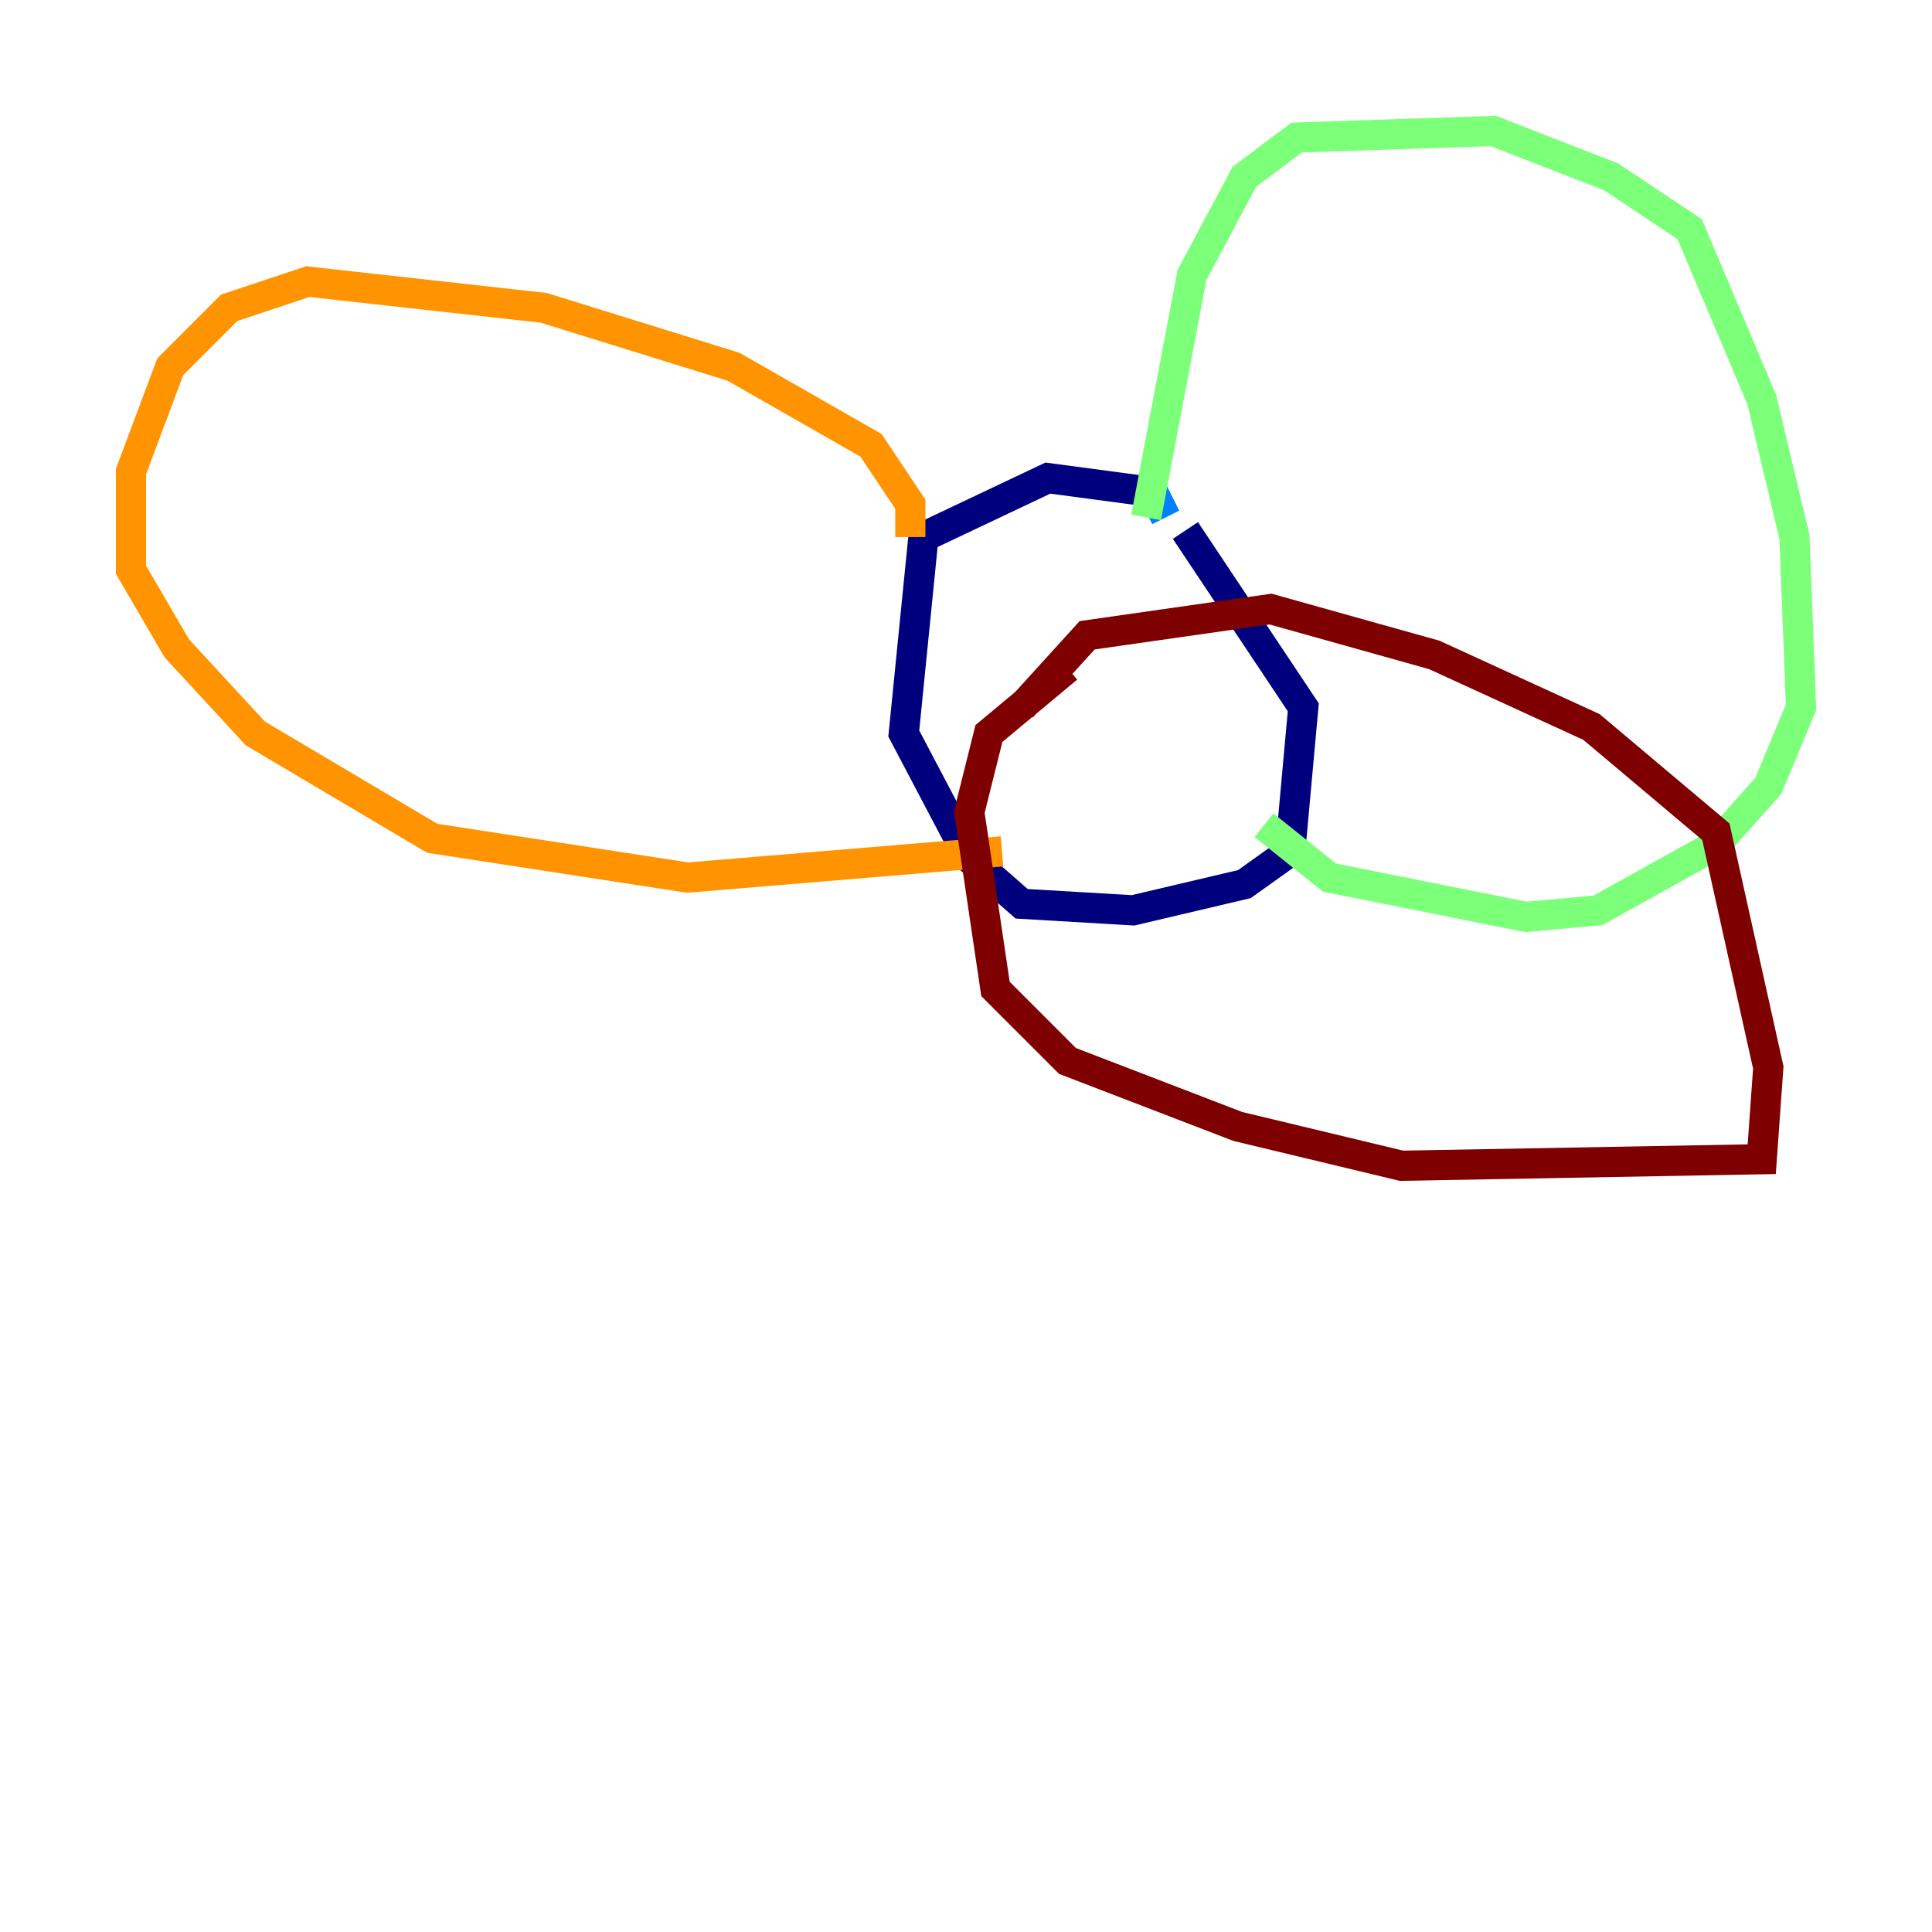 <?xml version="1.0" encoding="utf-8" ?>
<svg baseProfile="tiny" height="128" version="1.2" viewBox="0,0,128,128" width="128" xmlns="http://www.w3.org/2000/svg" xmlns:ev="http://www.w3.org/2001/xml-events" xmlns:xlink="http://www.w3.org/1999/xlink"><defs /><polyline fill="none" points="75.932,32.542 69.424,31.675 61.18,35.58 59.878,48.597 64.217,56.841 67.688,59.878 75.064,60.312 82.441,58.576 85.478,56.407 86.346,46.861 78.536,35.146" stroke="#00007f" stroke-width="2" /><polyline fill="none" points="77.234,34.278 76.366,32.542" stroke="#0080ff" stroke-width="2" /><polyline fill="none" points="75.932,34.278 78.969,18.224 82.441,11.715 85.912,9.112 98.929,8.678 106.739,11.715 111.946,15.186 116.719,26.468 118.888,35.58 119.322,46.861 117.153,52.068 113.681,55.973 105.871,60.312 101.098,60.746 88.081,58.142 83.742,54.671" stroke="#7cff79" stroke-width="2" /><polyline fill="none" points="60.312,35.58 60.312,33.41 57.709,29.505 48.597,24.298 36.014,20.393 20.393,18.658 15.186,20.393 11.281,24.298 8.678,31.241 8.678,37.749 11.715,42.956 16.922,48.597 28.637,55.539 45.559,58.142 66.386,56.407" stroke="#ff9400" stroke-width="2" /><polyline fill="none" points="67.688,46.861 72.027,42.088 84.176,40.352 95.024,43.39 105.437,48.163 113.681,55.105 117.153,70.725 116.719,76.8 92.854,77.234 82.007,74.63 70.725,70.291 65.953,65.519 64.217,53.803 65.519,48.597 70.725,44.258" stroke="#7f0000" stroke-width="2" /></svg>